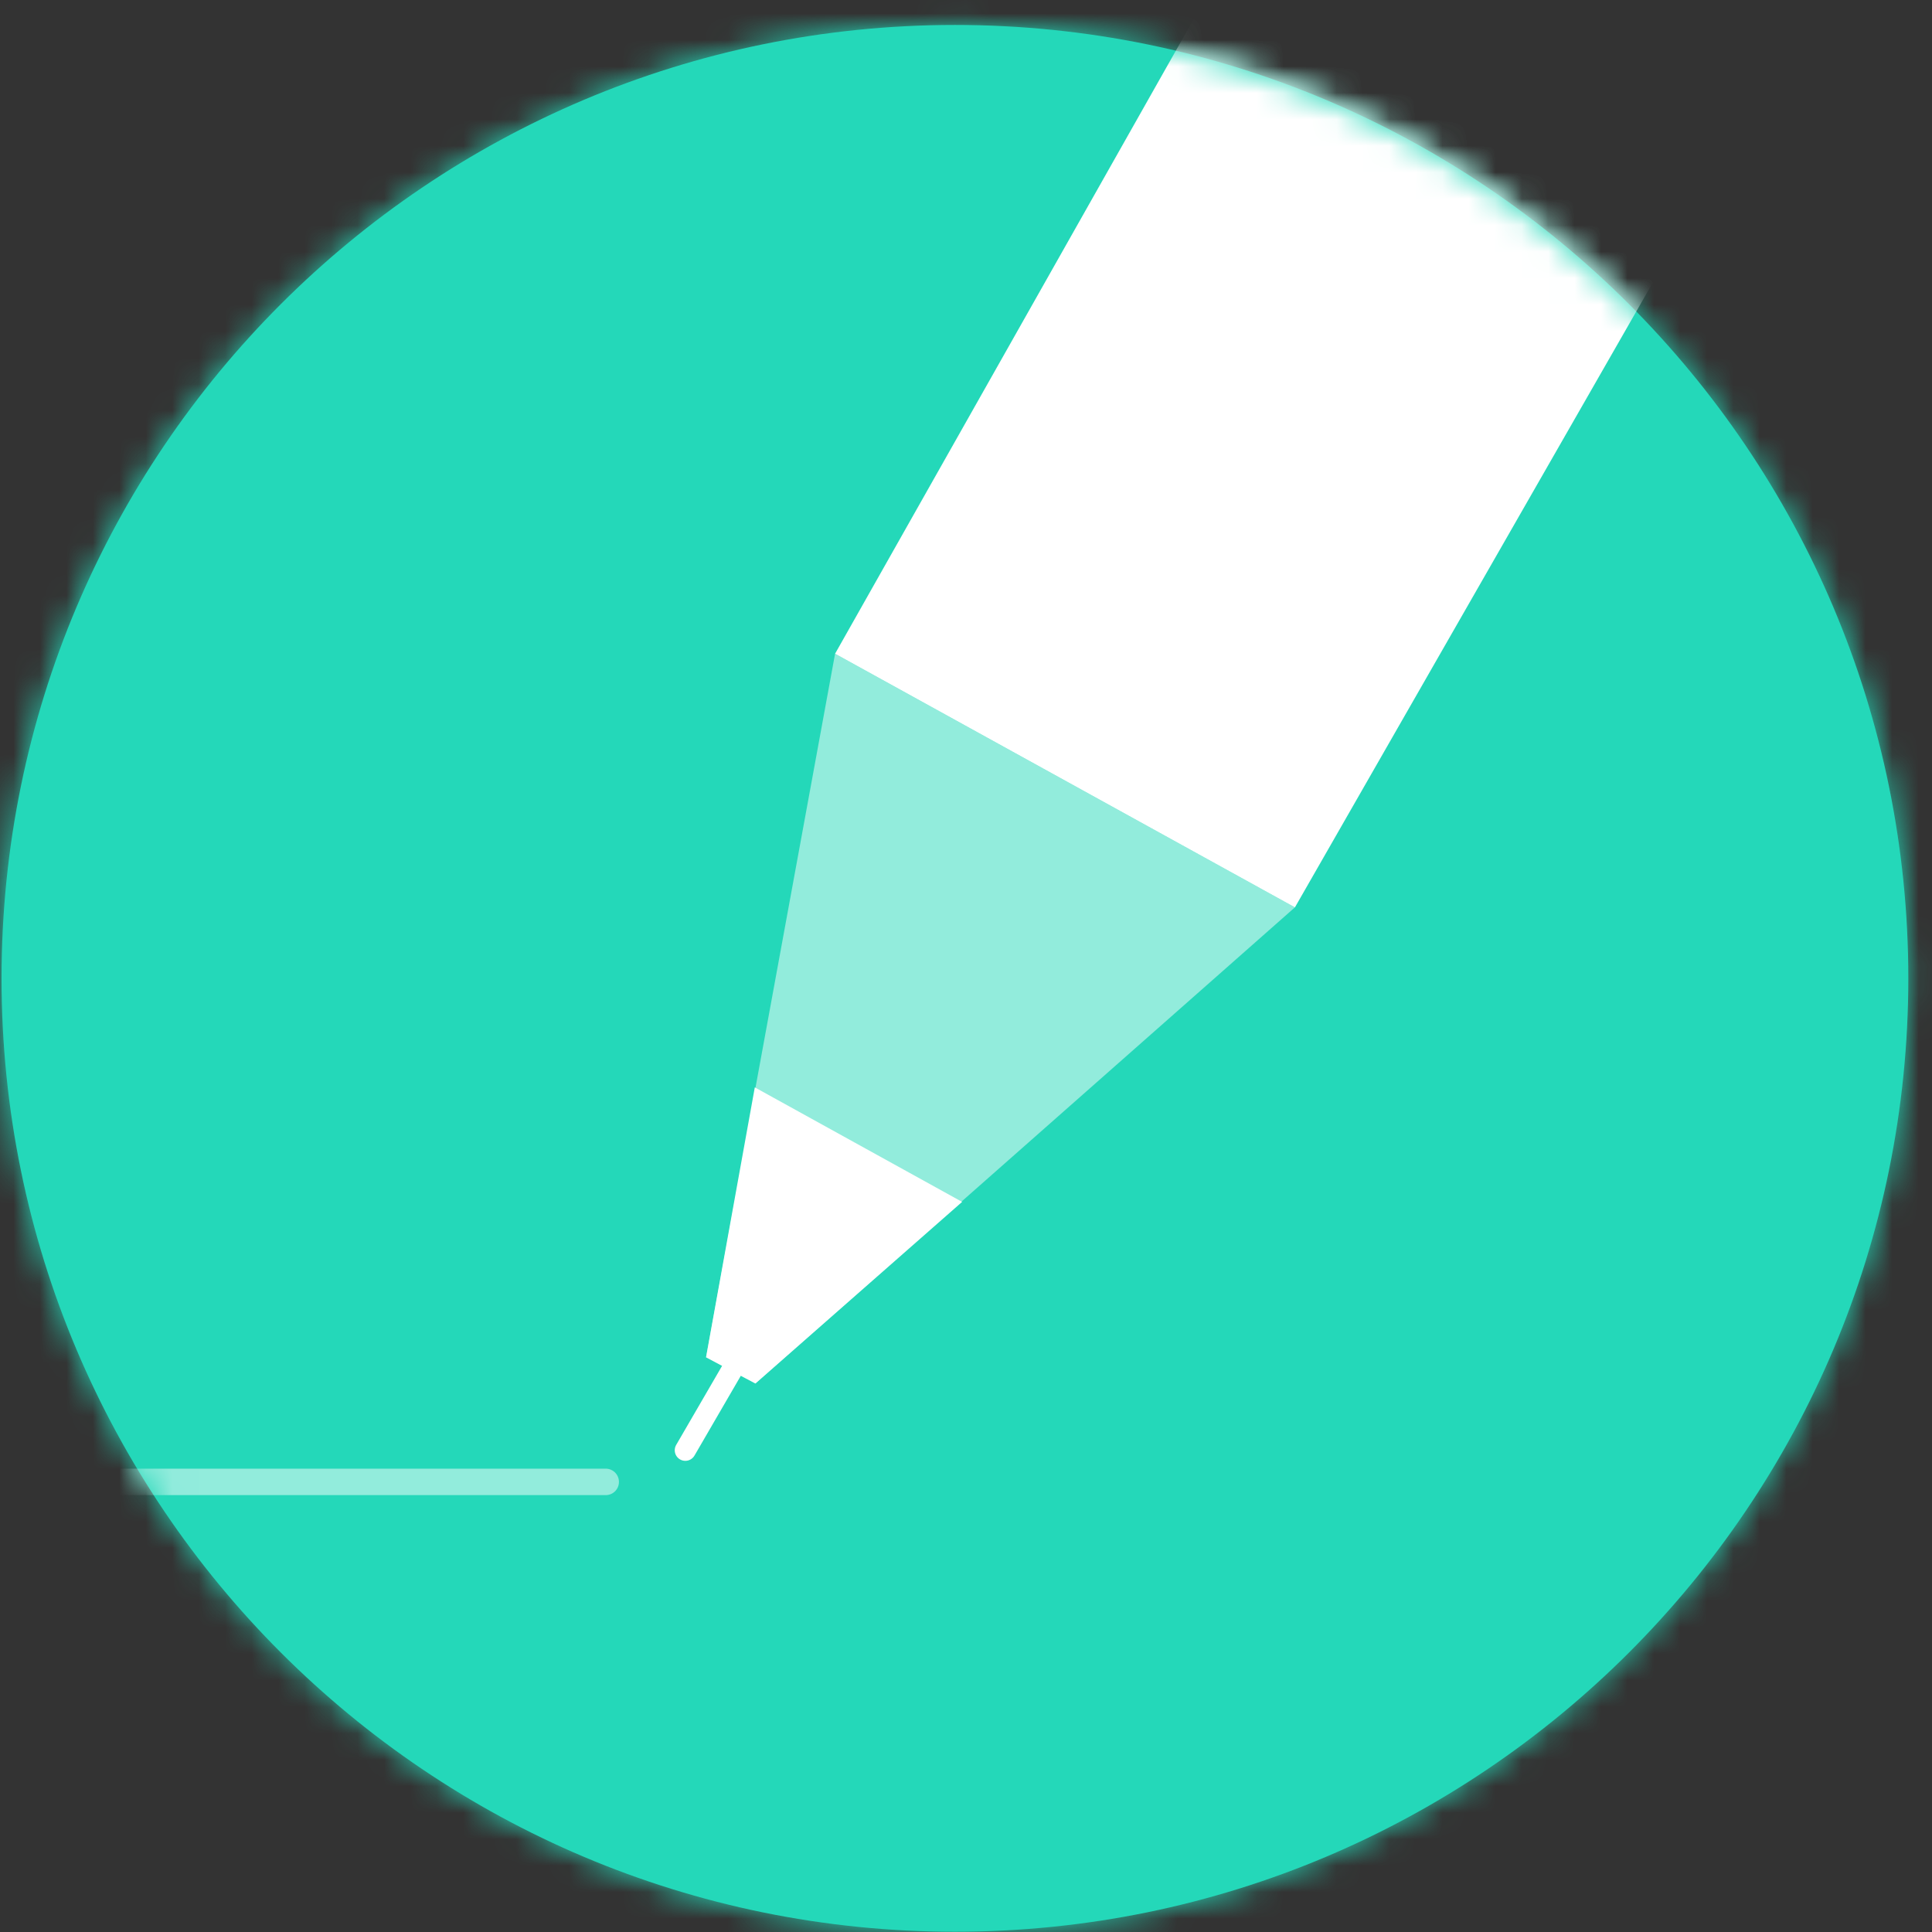 <?xml version="1.0" encoding="UTF-8"?><svg width="73px" height="73px" viewBox="0 0 73 73" version="1.1" xmlns="http://www.w3.org/2000/svg" xmlns:xlink="http://www.w3.org/1999/xlink"><rect x="0" y="0" width="73" height="73" fill="#333333" stroke="none"/><defs><path d="M0.058,36.966 C0.058,56.862 16.186,72.99 36.082,72.99 C55.976,72.99 72.105,56.862 72.105,36.966 C72.105,17.071 55.976,0.943 36.082,0.943 C16.186,0.943 0.058,17.071 0.058,36.966 Z" id="path-1"></path></defs><g id="Blogger" stroke="none" stroke-width="1" fill="none" fill-rule="evenodd"><g id="Blogger-icon"><mask id="mask-2" fill="white"><use xlink:href="#path-1"></use></mask><use id="Clip-2" fill="#24D8B9" xlink:href="#path-1"></use><polygon id="Fill-1" fill="#24D8B9" mask="url(#mask-2)" points="-2 76.667 78.667 76.667 78.667 -4 -2 -4"></polygon><path d="M25.895,54.797 L31.52,45.109" id="Stroke-3" stroke="#FFFFFF" stroke-width="0.8" stroke-linecap="round" mask="url(#mask-2)"></path><polygon id="Fill-4" fill="#FFFFFF" mask="url(#mask-2)" points="46.928 -2.507 31.553 24.701 48.928 34.285 64.324 7.41"></polygon><polygon id="Fill-5" fill-opacity="0.5" fill="#FFFFFF" mask="url(#mask-2)" points="31.553 24.701 26.678 51.284 28.543 52.274 48.928 34.284"></polygon><polygon id="Fill-6" fill="#FFFFFF" mask="url(#mask-2)" points="28.52 41.086 26.678 51.285 28.543 52.275 36.353 45.413"></polygon><path d="M22.887,55.993 L0.387,55.993" id="Stroke-7" stroke-opacity="0.5" stroke="#FFFFFF" stroke-linecap="round" mask="url(#mask-2)"></path></g></g></svg>